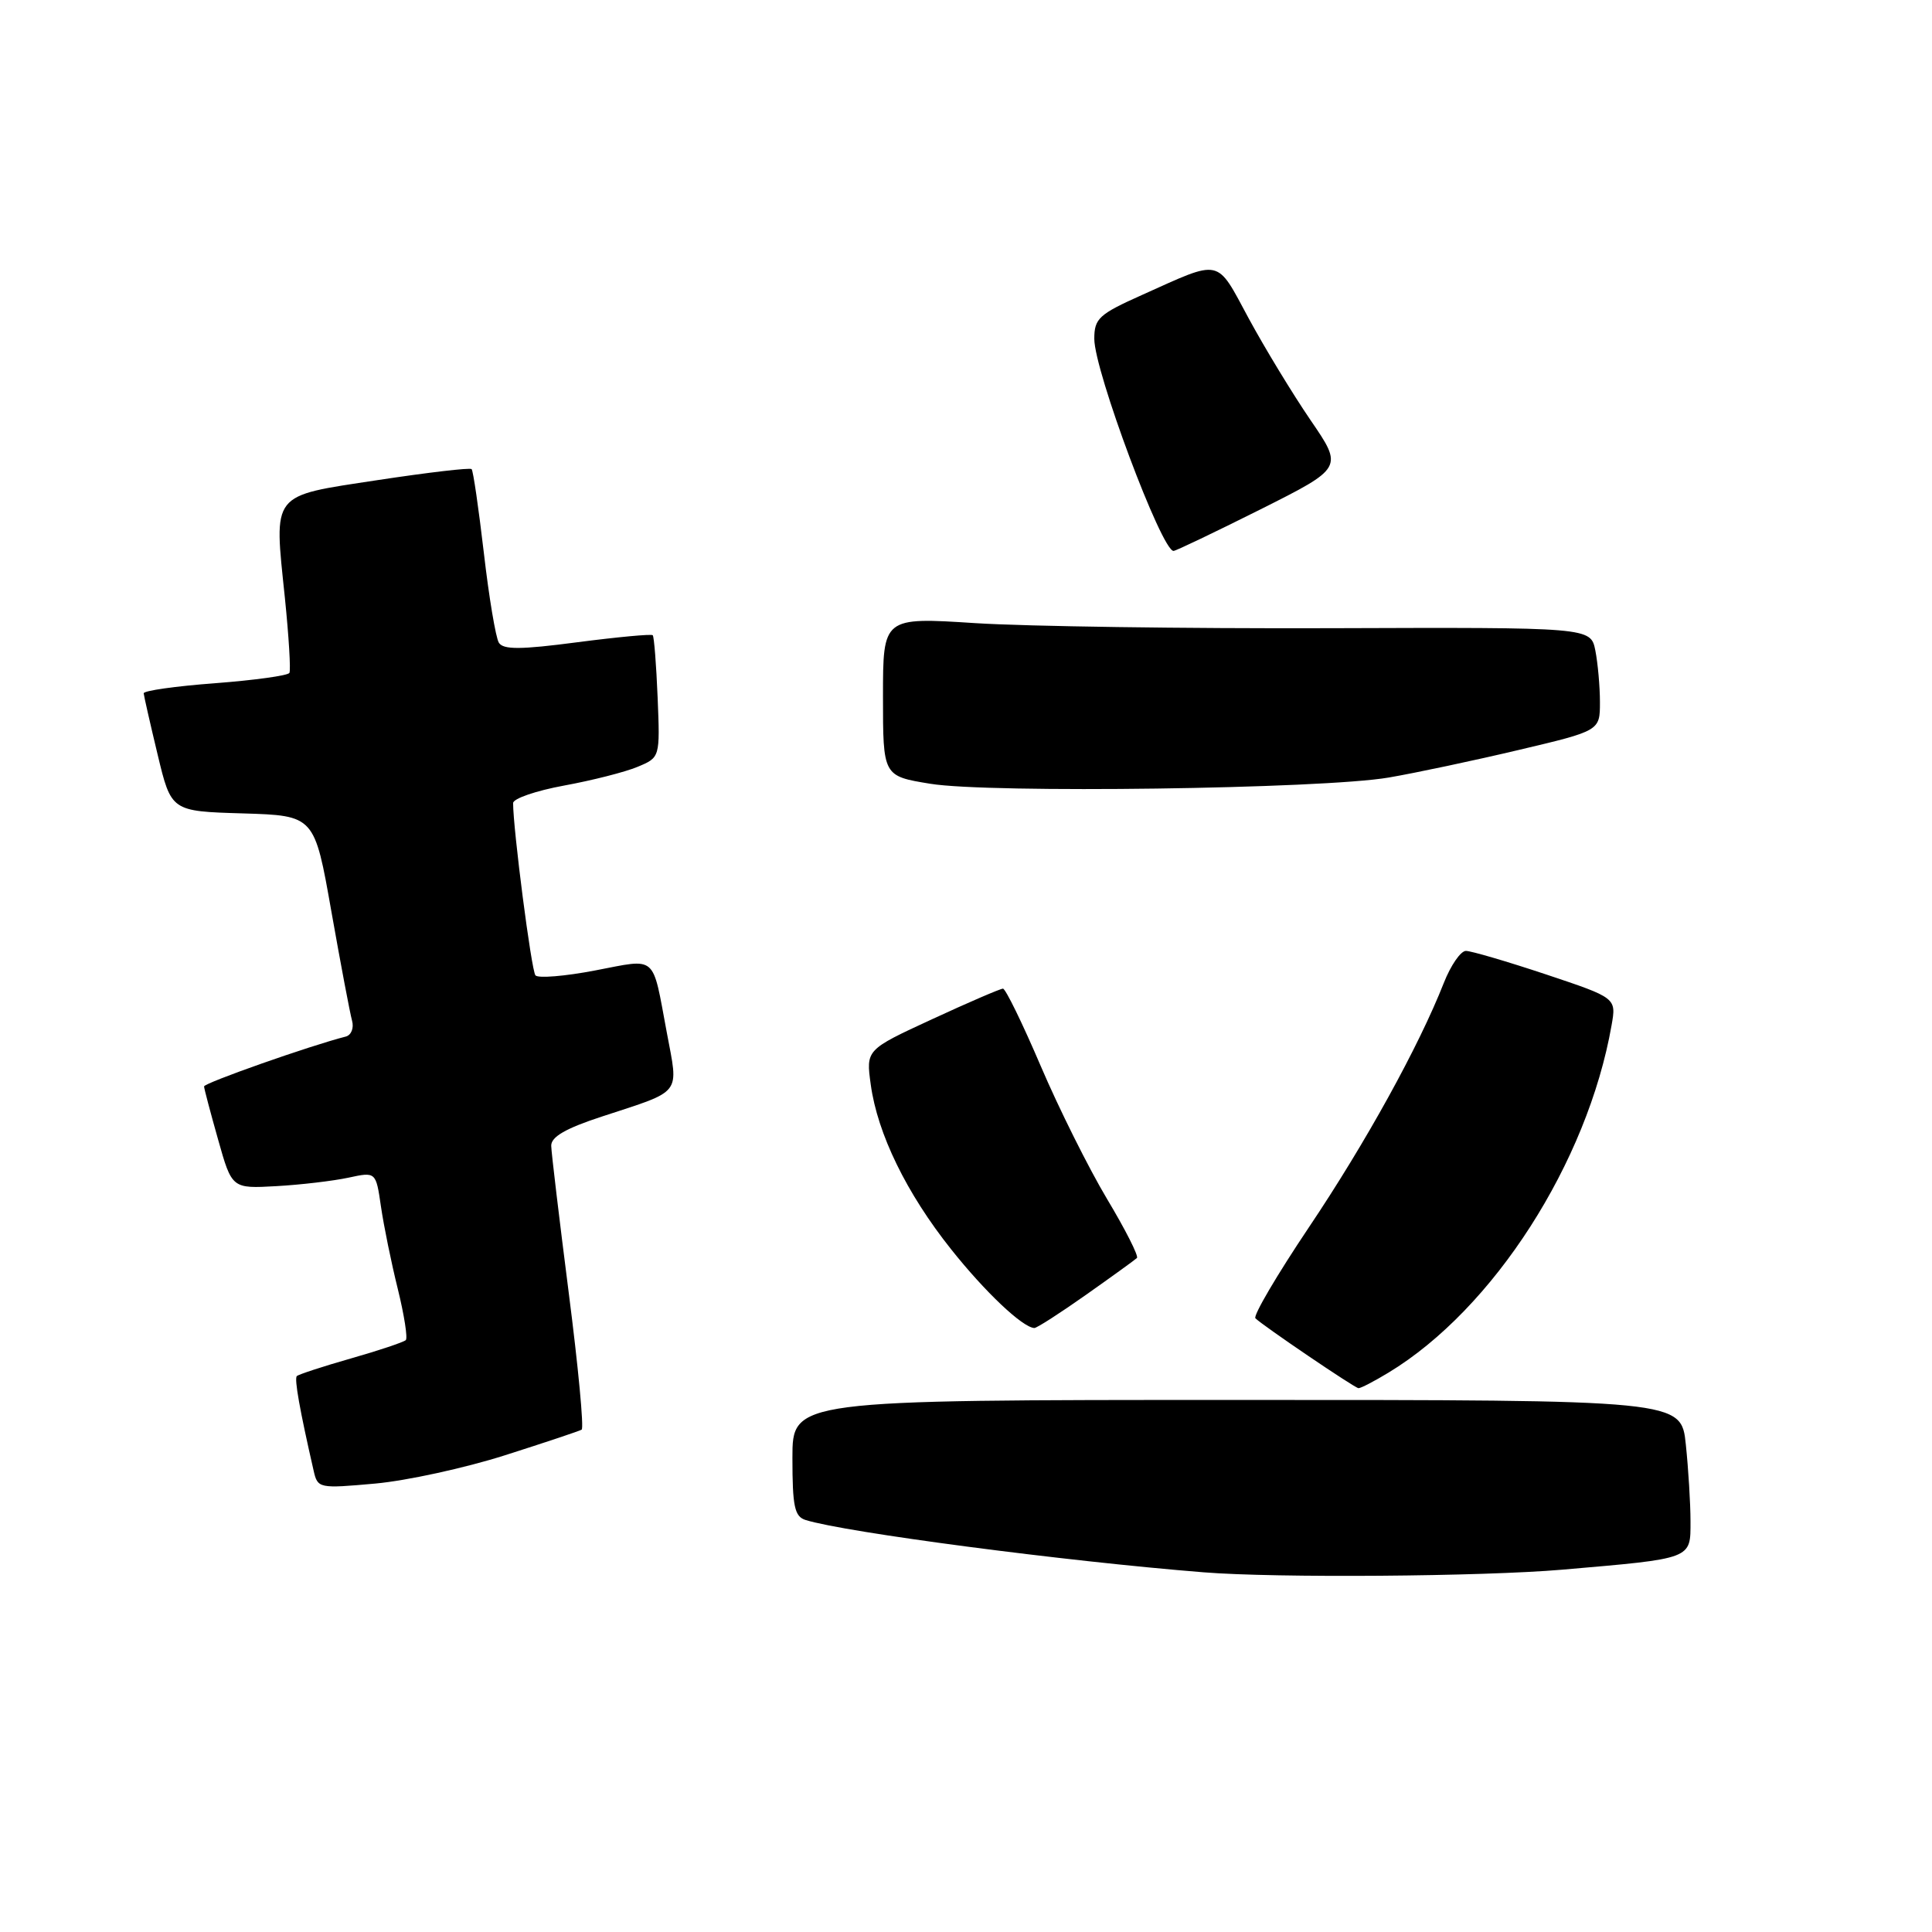 <?xml version="1.0" encoding="UTF-8" standalone="no"?>
<!DOCTYPE svg PUBLIC "-//W3C//DTD SVG 1.1//EN" "http://www.w3.org/Graphics/SVG/1.1/DTD/svg11.dtd" >
<svg xmlns="http://www.w3.org/2000/svg" xmlns:xlink="http://www.w3.org/1999/xlink" version="1.1" viewBox="0 0 256 256">
 <g >
 <path fill="currentColor"
d=" M 207.00 207.99 C 224.37 206.49 224.00 206.63 224.00 201.57 C 224.00 199.22 223.72 194.64 223.38 191.40 C 222.77 185.50 222.77 185.50 163.88 185.50 C 105.00 185.50 105.00 185.50 105.00 193.18 C 105.00 199.63 105.28 200.95 106.75 201.41 C 112.07 203.06 141.17 206.88 159.50 208.34 C 169.05 209.11 196.44 208.90 207.00 207.99 Z  M 66.91 192.83 C 72.19 191.15 76.76 189.62 77.07 189.44 C 77.39 189.25 76.62 181.09 75.36 171.30 C 74.11 161.51 73.06 152.75 73.04 151.83 C 73.01 150.64 74.95 149.52 79.75 147.95 C 90.53 144.41 89.92 145.20 88.35 136.79 C 86.39 126.34 87.16 127.01 78.86 128.59 C 74.86 129.36 71.29 129.65 70.95 129.24 C 70.41 128.62 67.98 109.78 67.99 106.41 C 68.00 105.81 71.04 104.77 74.75 104.09 C 78.46 103.41 82.84 102.30 84.48 101.61 C 87.46 100.37 87.46 100.37 87.14 92.43 C 86.96 88.07 86.67 84.35 86.49 84.17 C 86.32 83.99 81.82 84.41 76.51 85.10 C 68.98 86.09 66.68 86.10 66.10 85.16 C 65.69 84.50 64.79 79.14 64.11 73.24 C 63.42 67.35 62.70 62.36 62.49 62.16 C 62.28 61.95 56.67 62.61 50.02 63.62 C 35.78 65.79 36.29 65.13 37.75 79.23 C 38.27 84.33 38.54 88.80 38.35 89.16 C 38.16 89.52 33.72 90.13 28.50 90.53 C 23.27 90.92 19.02 91.52 19.04 91.87 C 19.07 92.22 19.90 95.88 20.89 100.00 C 22.69 107.50 22.69 107.50 32.18 107.78 C 41.67 108.07 41.67 108.07 43.91 120.78 C 45.15 127.78 46.38 134.29 46.65 135.25 C 46.92 136.22 46.54 137.16 45.82 137.35 C 41.12 138.54 27.01 143.51 27.04 143.96 C 27.05 144.26 27.89 147.43 28.90 151.00 C 30.73 157.50 30.73 157.50 36.62 157.17 C 39.85 156.99 44.15 156.48 46.16 156.05 C 49.81 155.26 49.81 155.26 50.48 159.88 C 50.85 162.42 51.85 167.33 52.71 170.79 C 53.56 174.24 54.04 177.30 53.77 177.57 C 53.49 177.84 50.22 178.94 46.50 180.00 C 42.78 181.06 39.55 182.12 39.33 182.34 C 38.98 182.69 39.71 186.81 41.56 194.88 C 42.09 197.22 42.27 197.25 49.72 196.58 C 53.90 196.20 61.64 194.51 66.91 192.83 Z  M 184.00 181.87 C 197.89 173.45 210.35 154.04 213.54 135.86 C 214.18 132.23 214.18 132.23 204.84 129.11 C 199.70 127.40 194.93 126.00 194.24 126.00 C 193.55 126.00 192.23 127.91 191.31 130.25 C 187.99 138.68 180.95 151.44 173.42 162.65 C 169.20 168.94 166.02 174.35 166.35 174.68 C 167.32 175.65 179.45 183.88 180.00 183.94 C 180.28 183.97 182.07 183.04 184.00 181.87 Z  M 143.90 171.57 C 147.36 169.13 150.40 166.93 150.65 166.69 C 150.90 166.44 149.12 162.92 146.69 158.87 C 144.27 154.82 140.31 146.89 137.90 141.25 C 135.49 135.61 133.24 131.00 132.90 131.00 C 132.56 131.00 128.33 132.82 123.51 135.05 C 114.74 139.10 114.74 139.10 115.38 143.72 C 116.27 150.22 120.12 158.12 126.03 165.54 C 130.53 171.20 135.48 175.88 137.05 175.97 C 137.36 175.99 140.44 174.01 143.90 171.57 Z  M 184.00 103.03 C 187.57 102.42 195.34 100.77 201.25 99.37 C 212.00 96.83 212.00 96.83 212.00 93.04 C 212.00 90.95 211.72 87.87 211.39 86.19 C 210.77 83.12 210.77 83.12 176.14 83.24 C 157.09 83.30 135.99 83.00 129.25 82.57 C 117.00 81.78 117.00 81.78 117.00 92.30 C 117.00 102.83 117.00 102.83 123.25 103.85 C 131.07 105.14 175.16 104.54 184.00 103.03 Z  M 167.01 67.50 C 177.98 61.99 177.98 61.99 173.66 55.68 C 171.29 52.21 167.60 46.14 165.46 42.19 C 161.10 34.11 161.97 34.30 151.31 39.09 C 145.61 41.64 145.00 42.20 145.00 44.90 C 145.00 49.14 153.92 73.00 155.50 73.00 C 155.80 73.00 160.97 70.52 167.01 67.50 Z "/>
</g>
</svg>